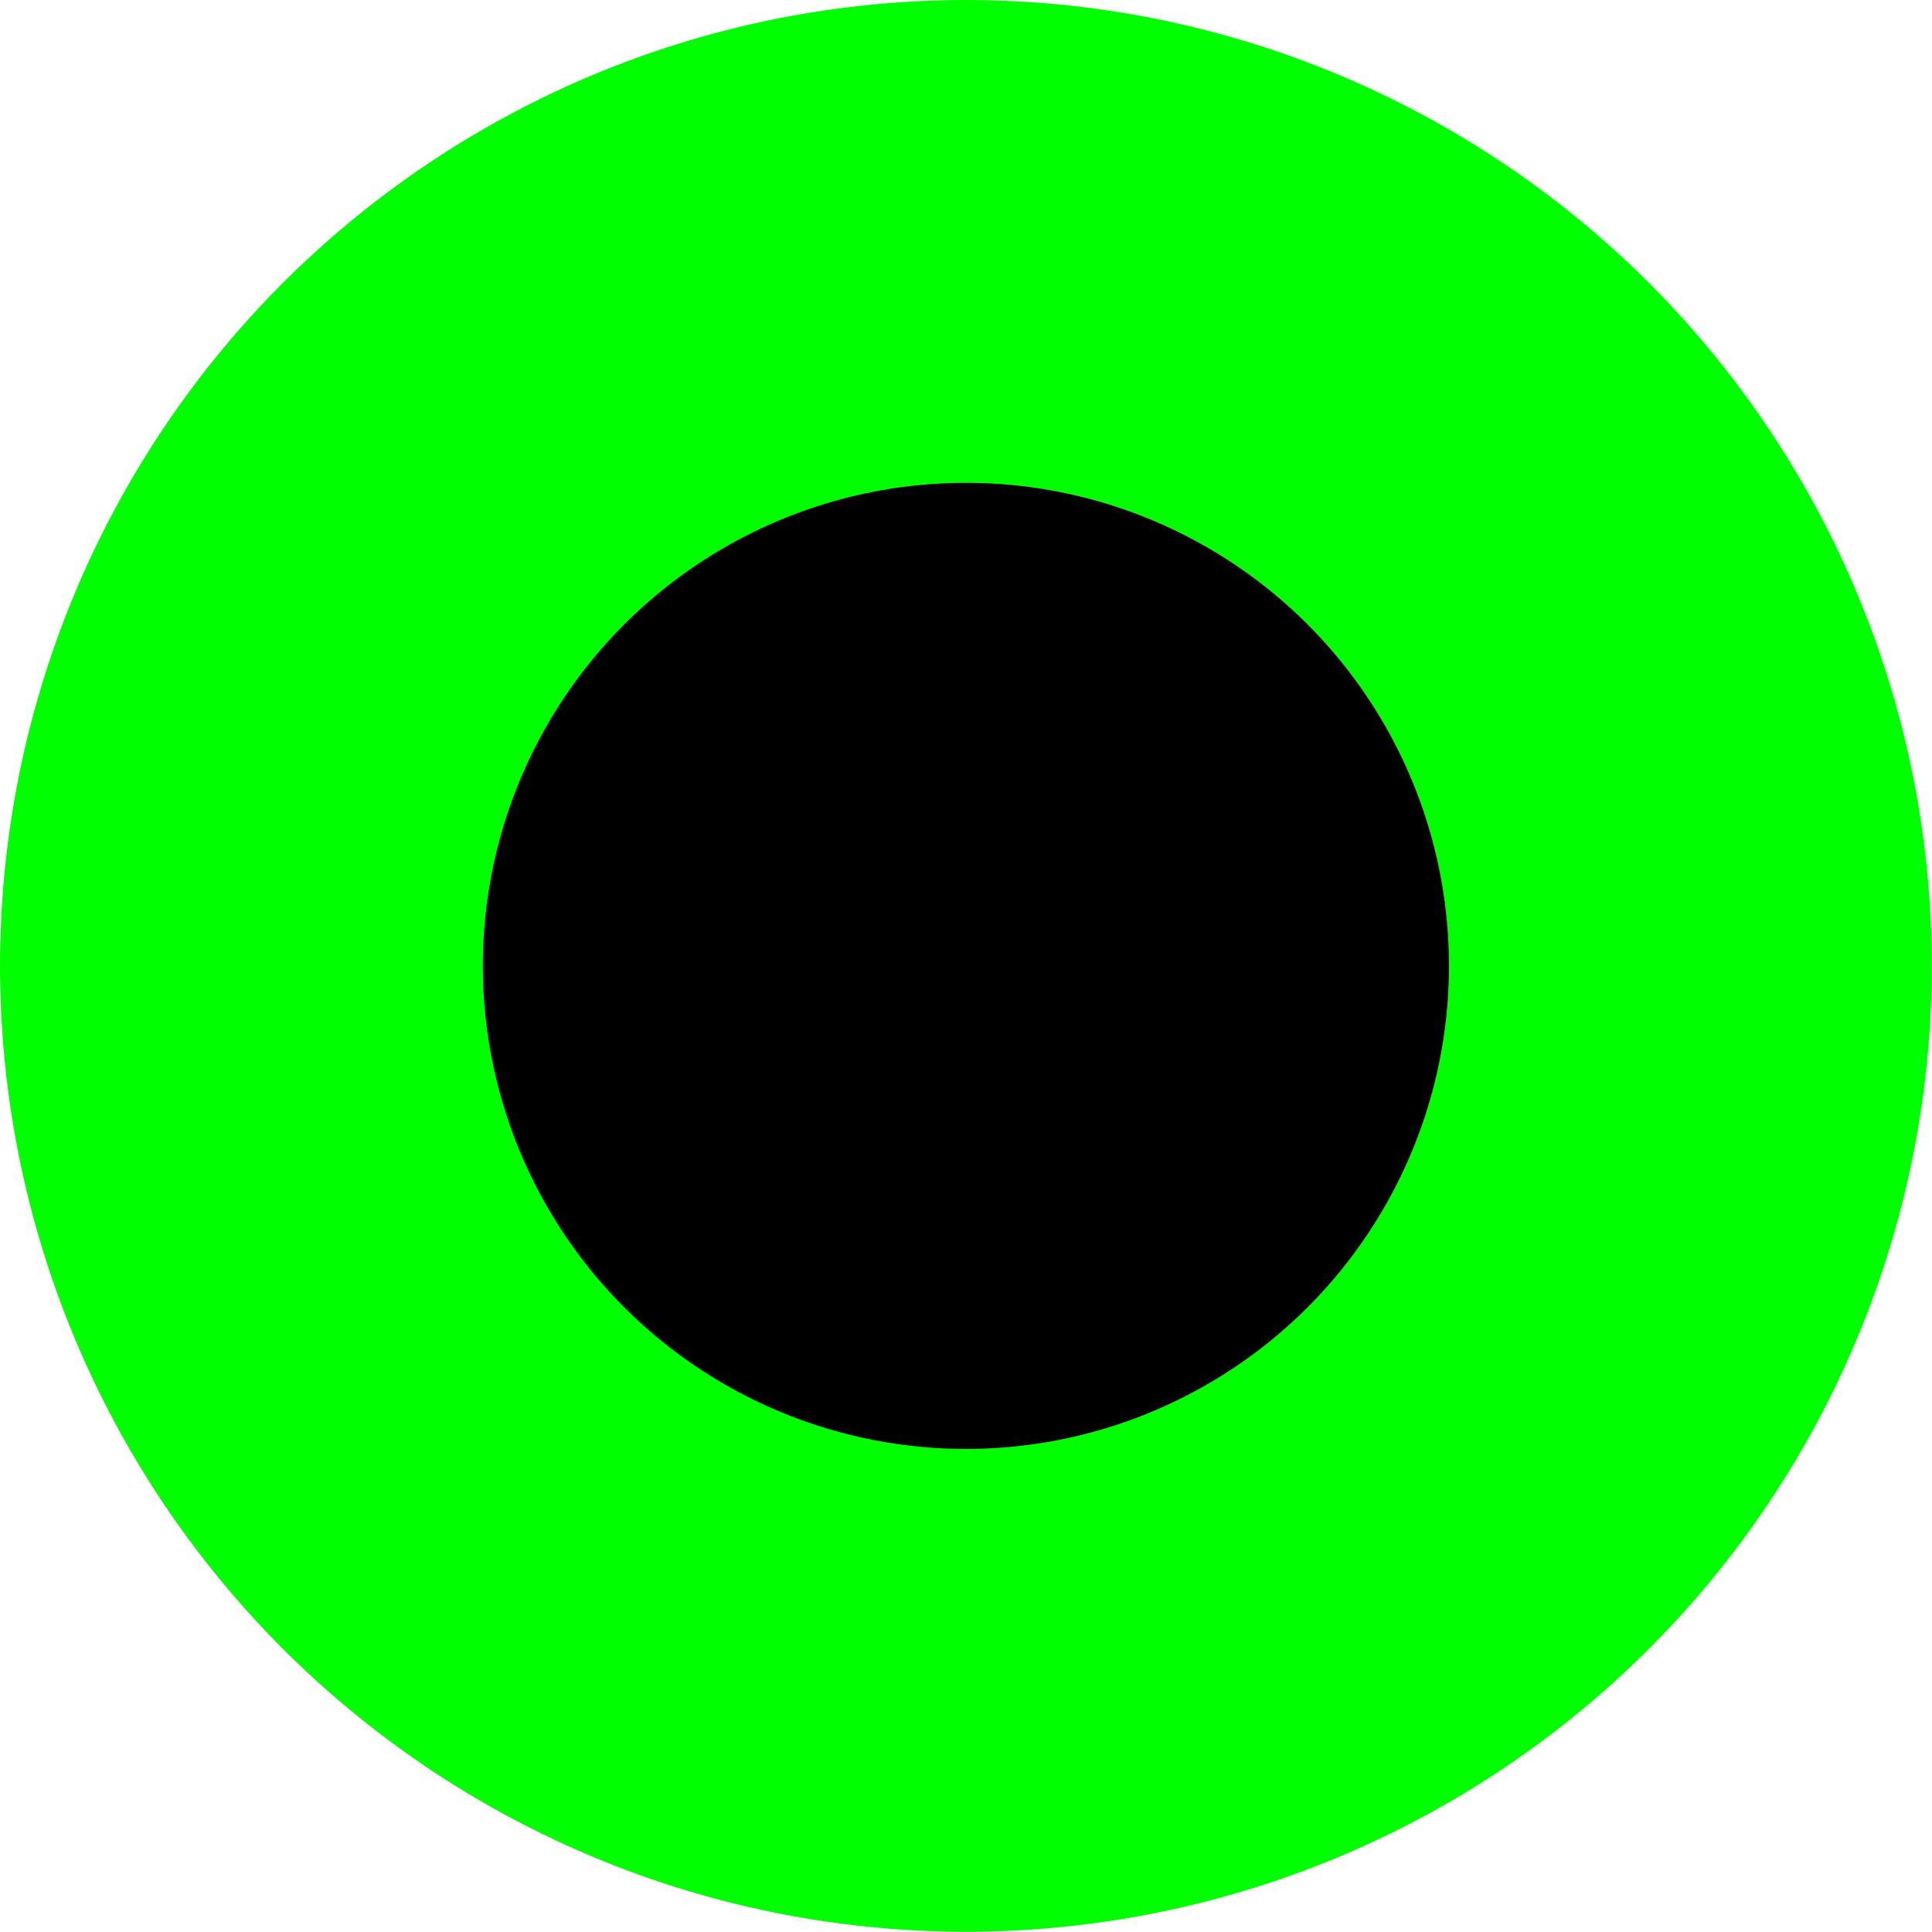<svg width="32" height="32" version="1.1" viewBox="0 0 8.467 8.467" xmlns="http://www.w3.org/2000/svg">
  <g>
    <circle cx="4.233" cy="4.233" r="4.233" style="fill-rule:evenodd;fill:#00ff00;paint-order:markers fill stroke;stroke-linejoin:round;stroke-width:.059"/>
    <circle cx="4.233" cy="4.233" r="2.117" style="fill-rule:evenodd;fill:#000000;paint-order:markers fill stroke;stroke-linejoin:round;stroke-width:.03"/>
  </g>
</svg>
